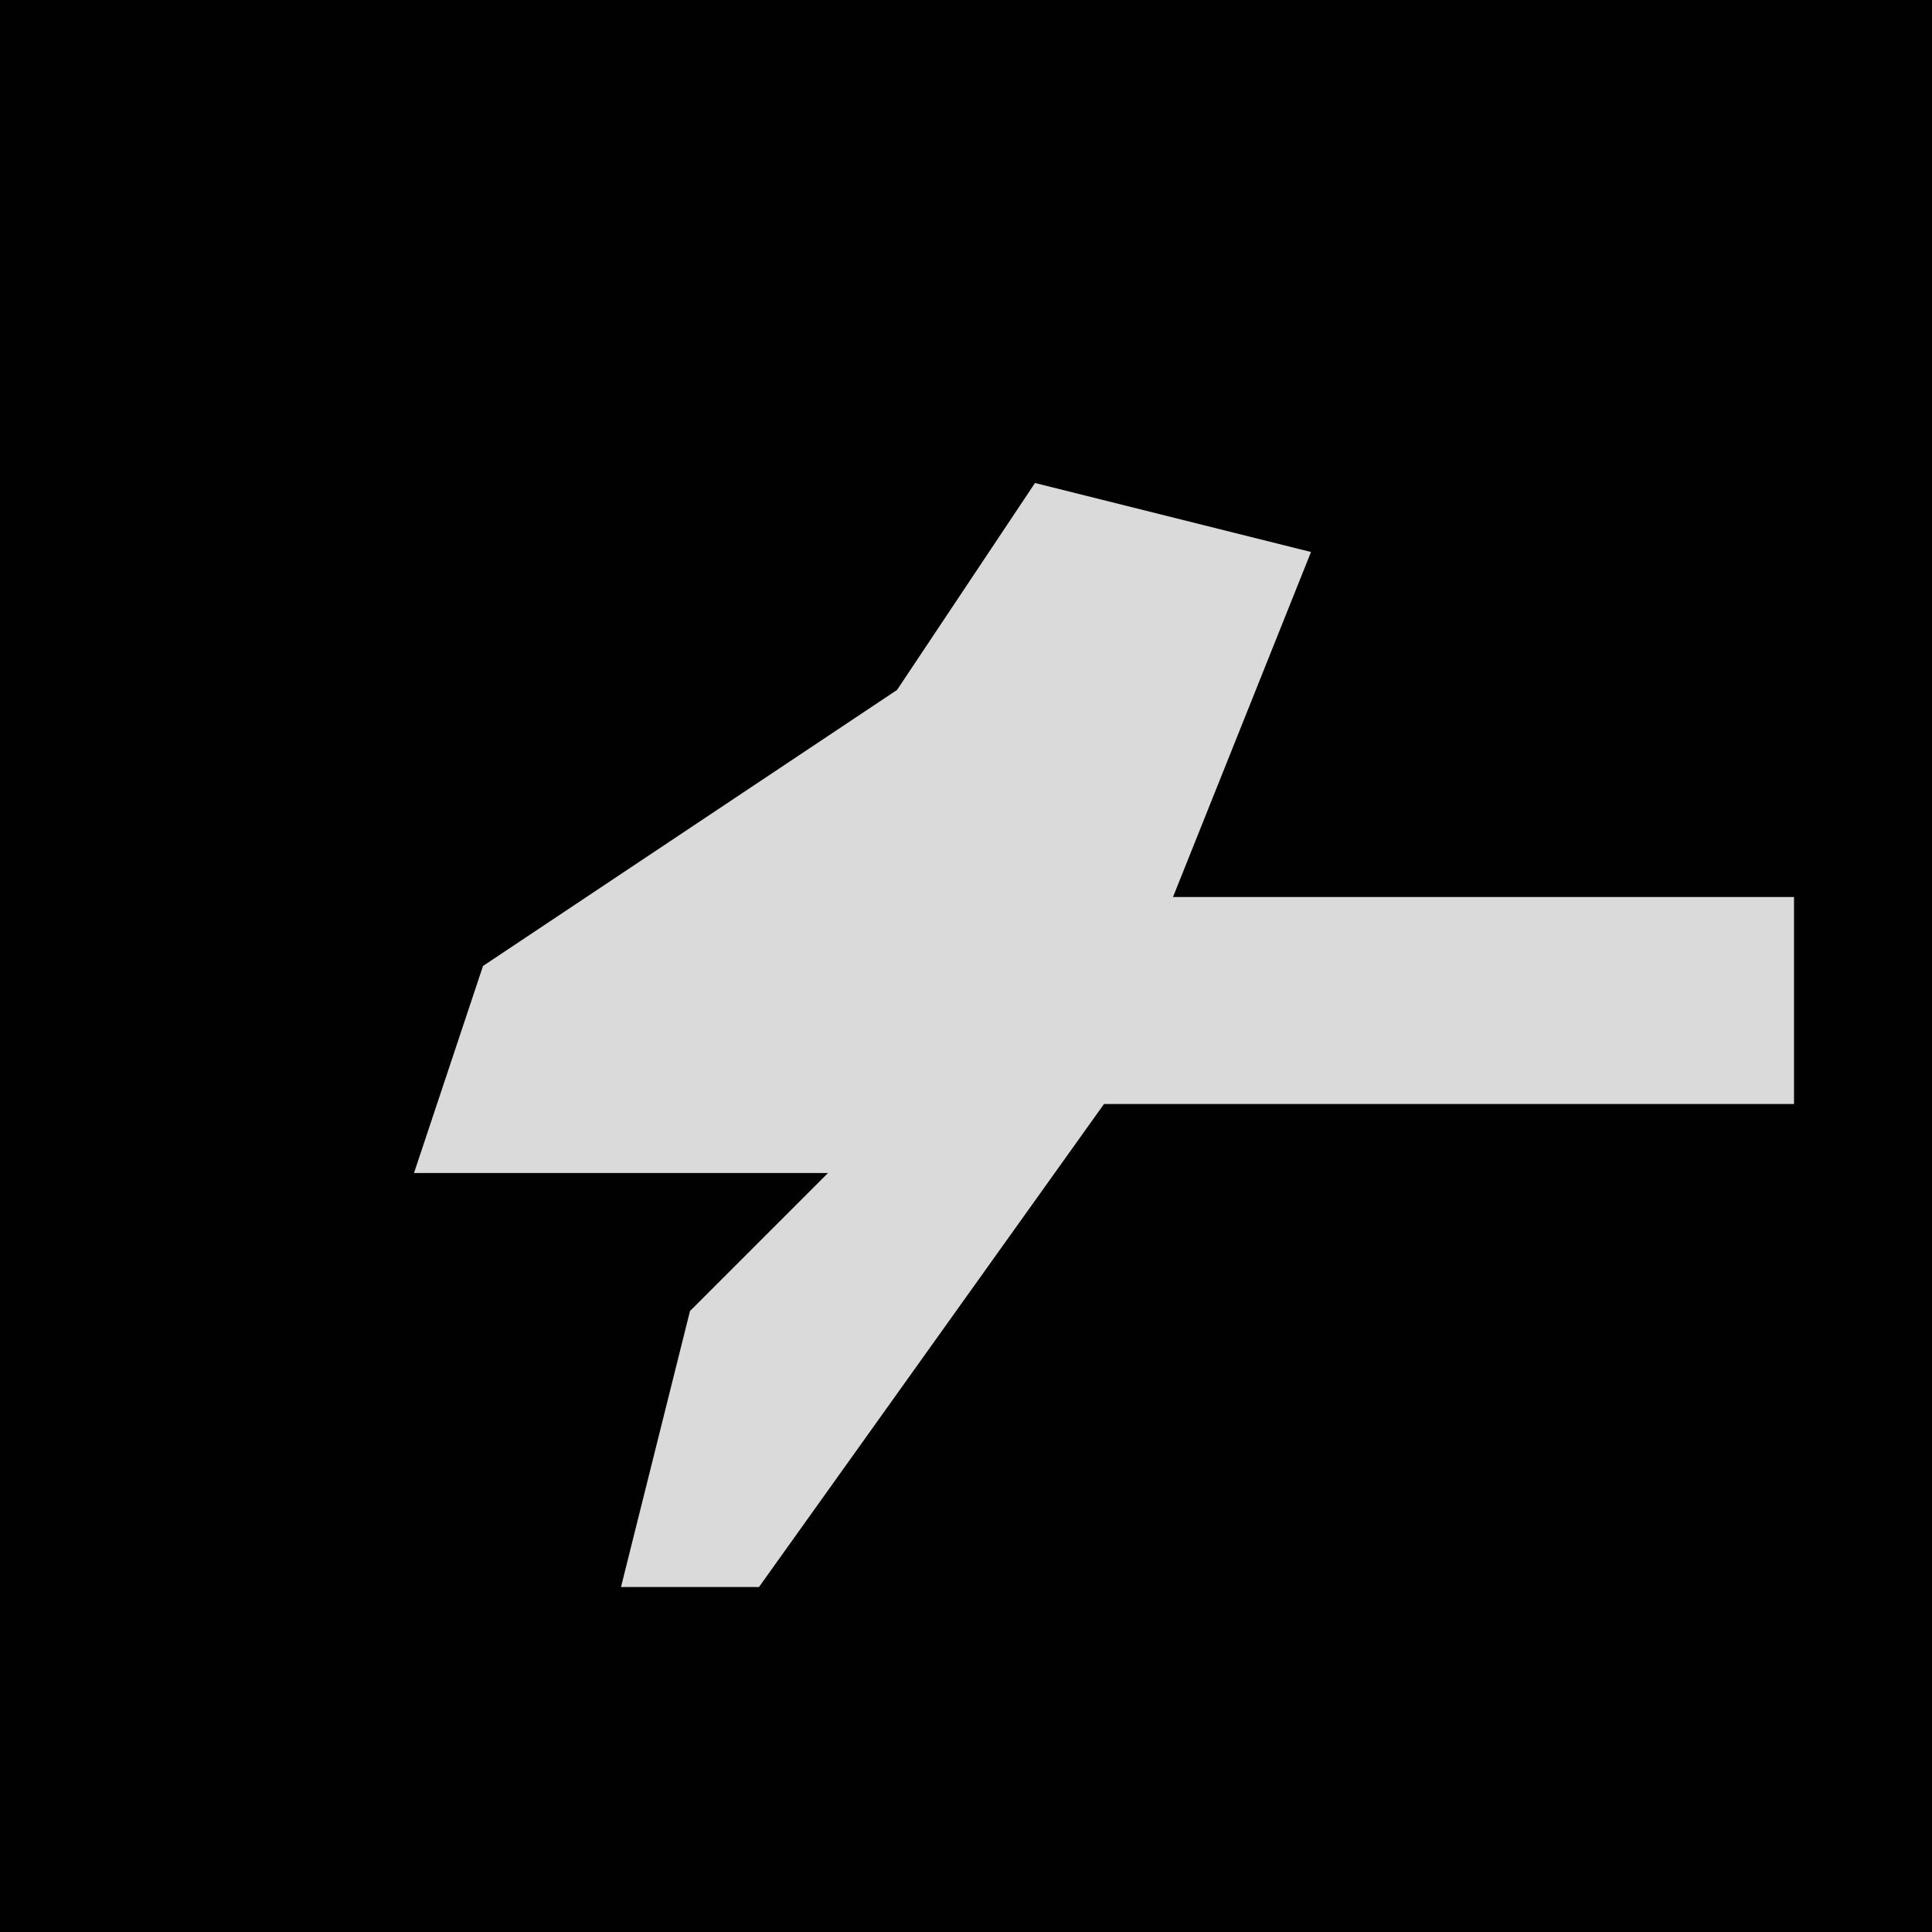 <?xml version="1.0" encoding="UTF-8"?>
<svg version="1.1" xmlns="http://www.w3.org/2000/svg" width="28" height="28">
<path d="M0,0 L28,0 L28,28 L0,28 Z " fill="#010101" transform="translate(0,0)"/>
<path d="M0,0 L4,1 L2,6 L11,6 L11,9 L1,9 L-4,16 L-6,16 L-5,12 L-3,10 L-9,10 L-8,7 L-2,3 Z " fill="#DADADA" transform="translate(15,7)"/>
</svg>
